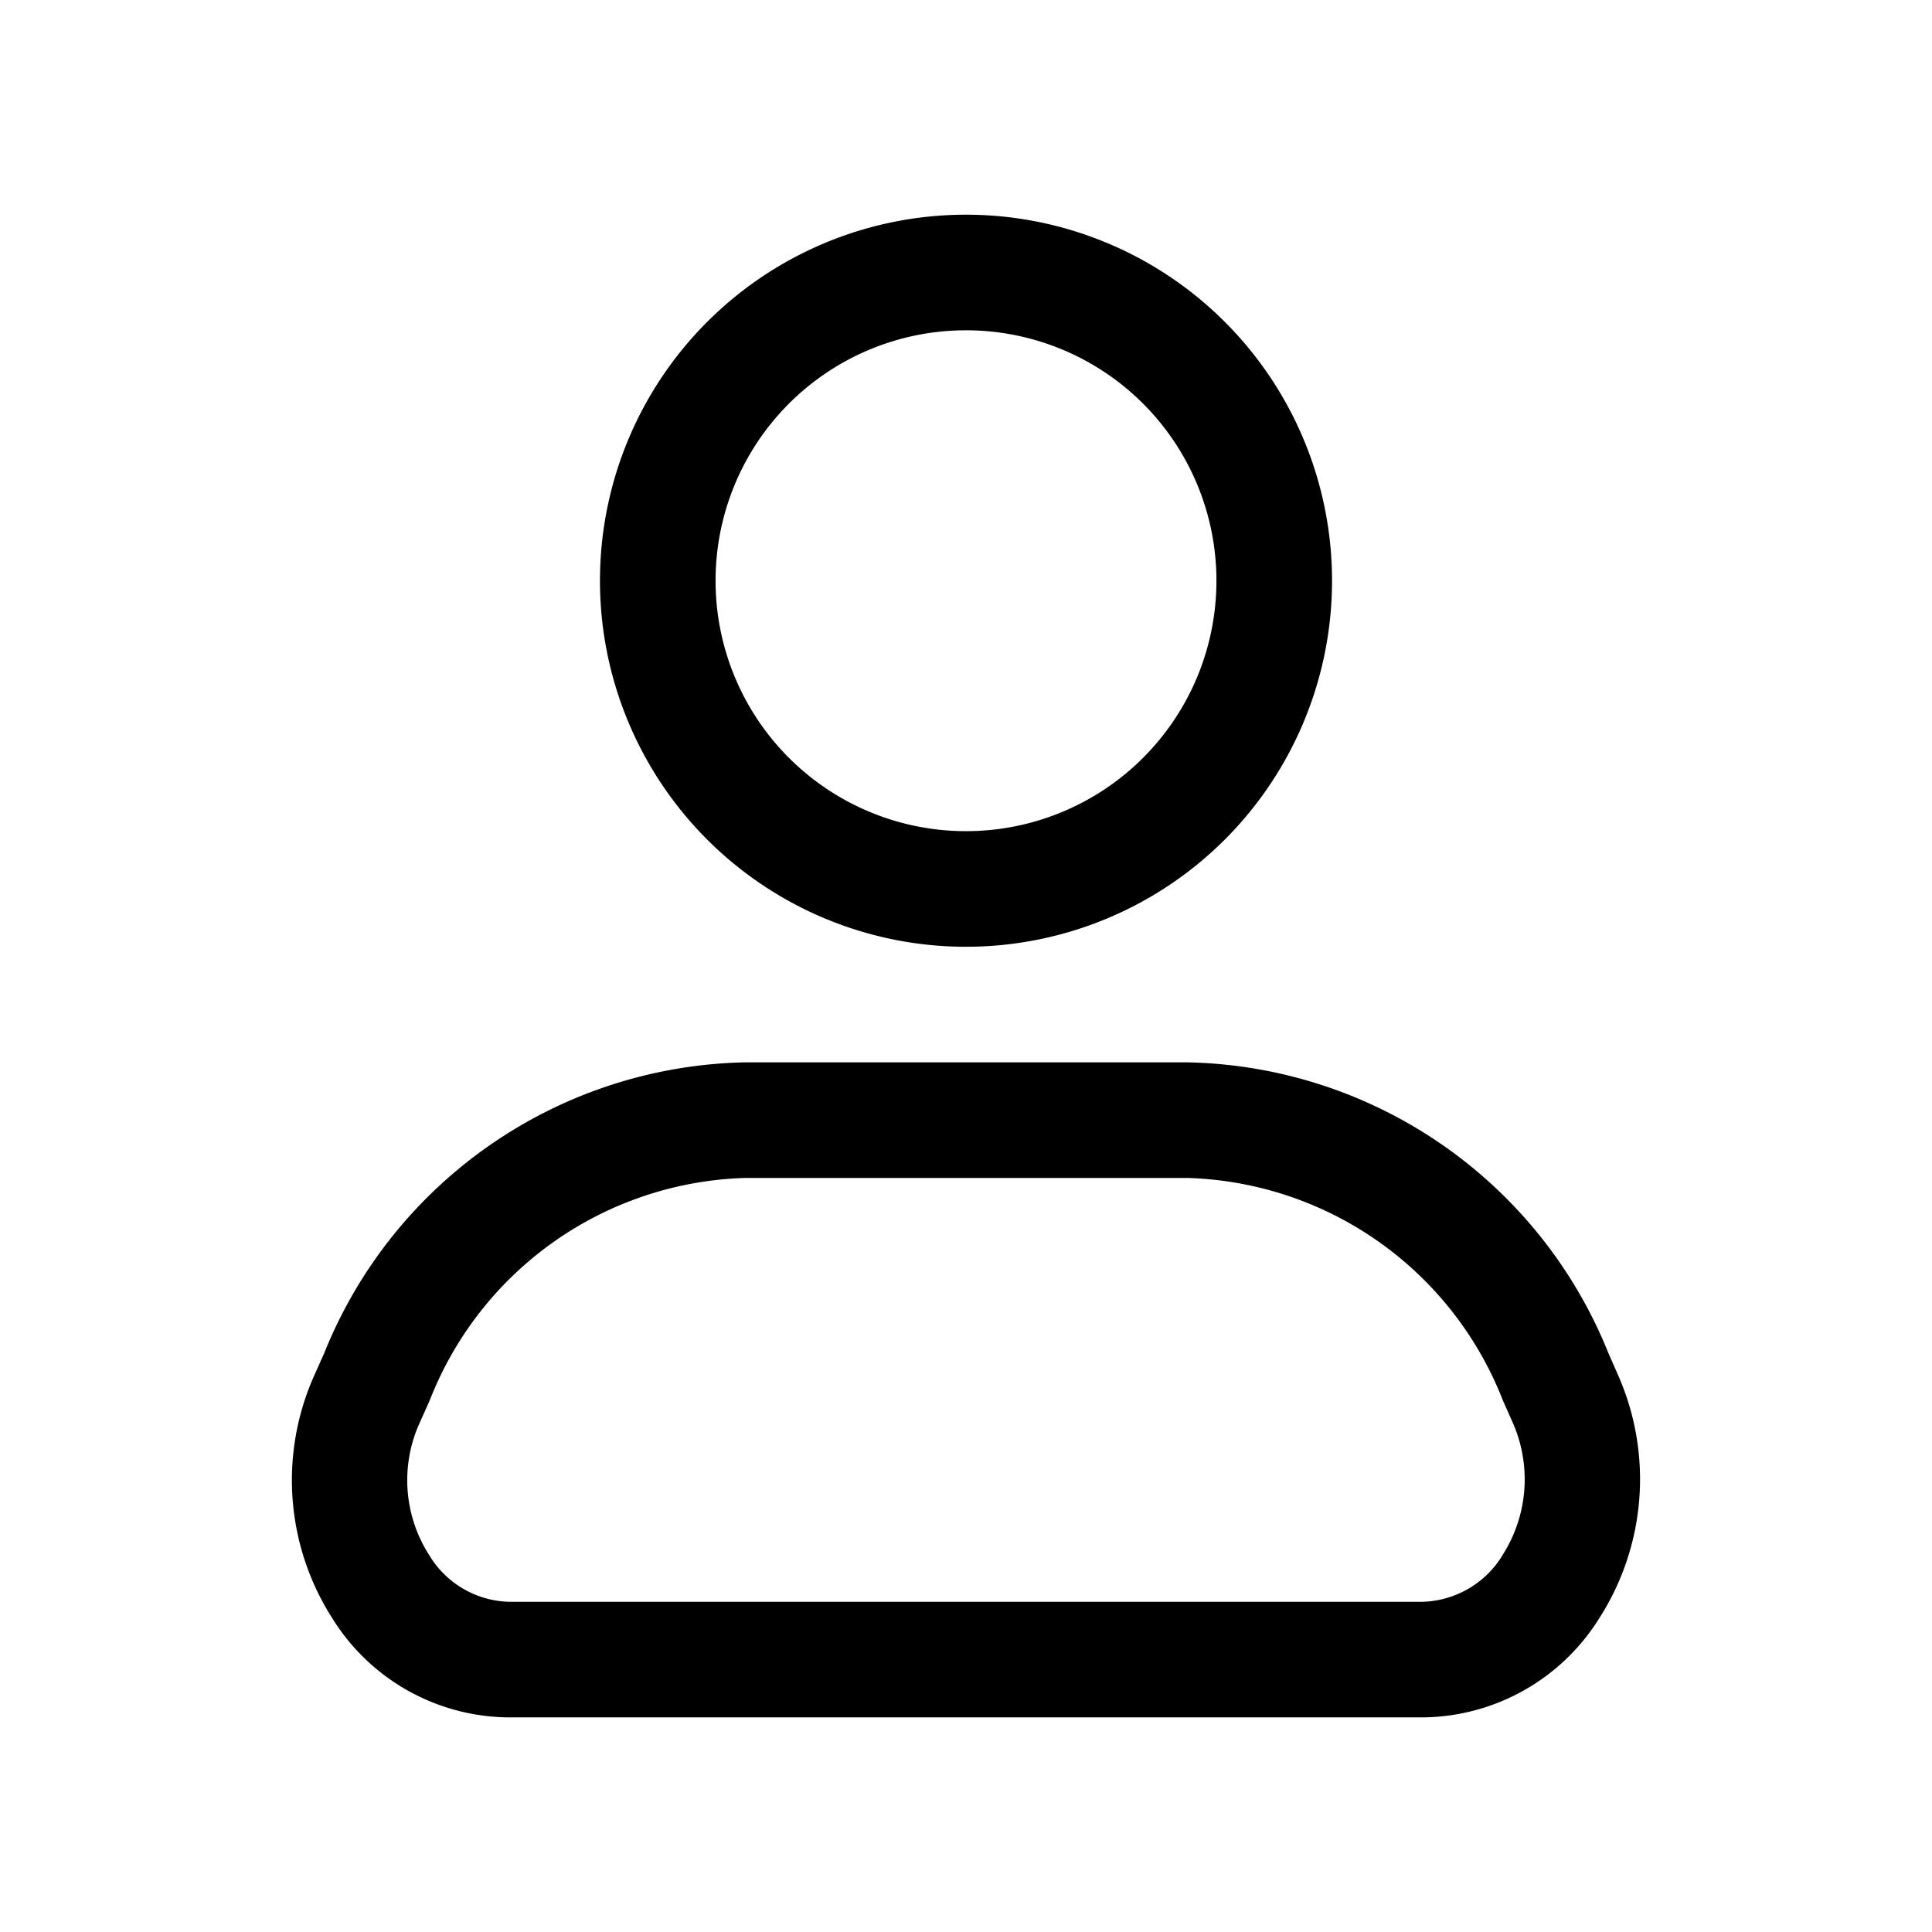<svg width="24" height="24" viewBox="0 0 24 24" fill="none" xmlns="http://www.w3.org/2000/svg">
    <path d="M12 11.761a4.547 4.547 0 1 0 0-9.094 4.547 4.547 0 0 0 0 9.094zm0-7.658a3.111 3.111 0 1 1 0 6.222 3.111 3.111 0 0 1 0-6.222zm8.105 12.99-.123-.28a5.758 5.758 0 0 0-5.228-3.616H9.253a5.757 5.757 0 0 0-5.227 3.616l-.133.298a3.183 3.183 0 0 0 .234 2.99 2.602 2.602 0 0 0 2.195 1.233h11.346a2.611 2.611 0 0 0 2.202-1.237 3.198 3.198 0 0 0 .235-3.004zm-1.436 2.22a1.202 1.202 0 0 1-1 .585H6.323a1.193 1.193 0 0 1-.992-.581 1.723 1.723 0 0 1-.124-1.628l.133-.298a4.343 4.343 0 0 1 3.914-2.758h5.501a4.343 4.343 0 0 1 3.913 2.76l.124.28a1.744 1.744 0 0 1-.124 1.64h.002z" fill="#000"/>
</svg>
